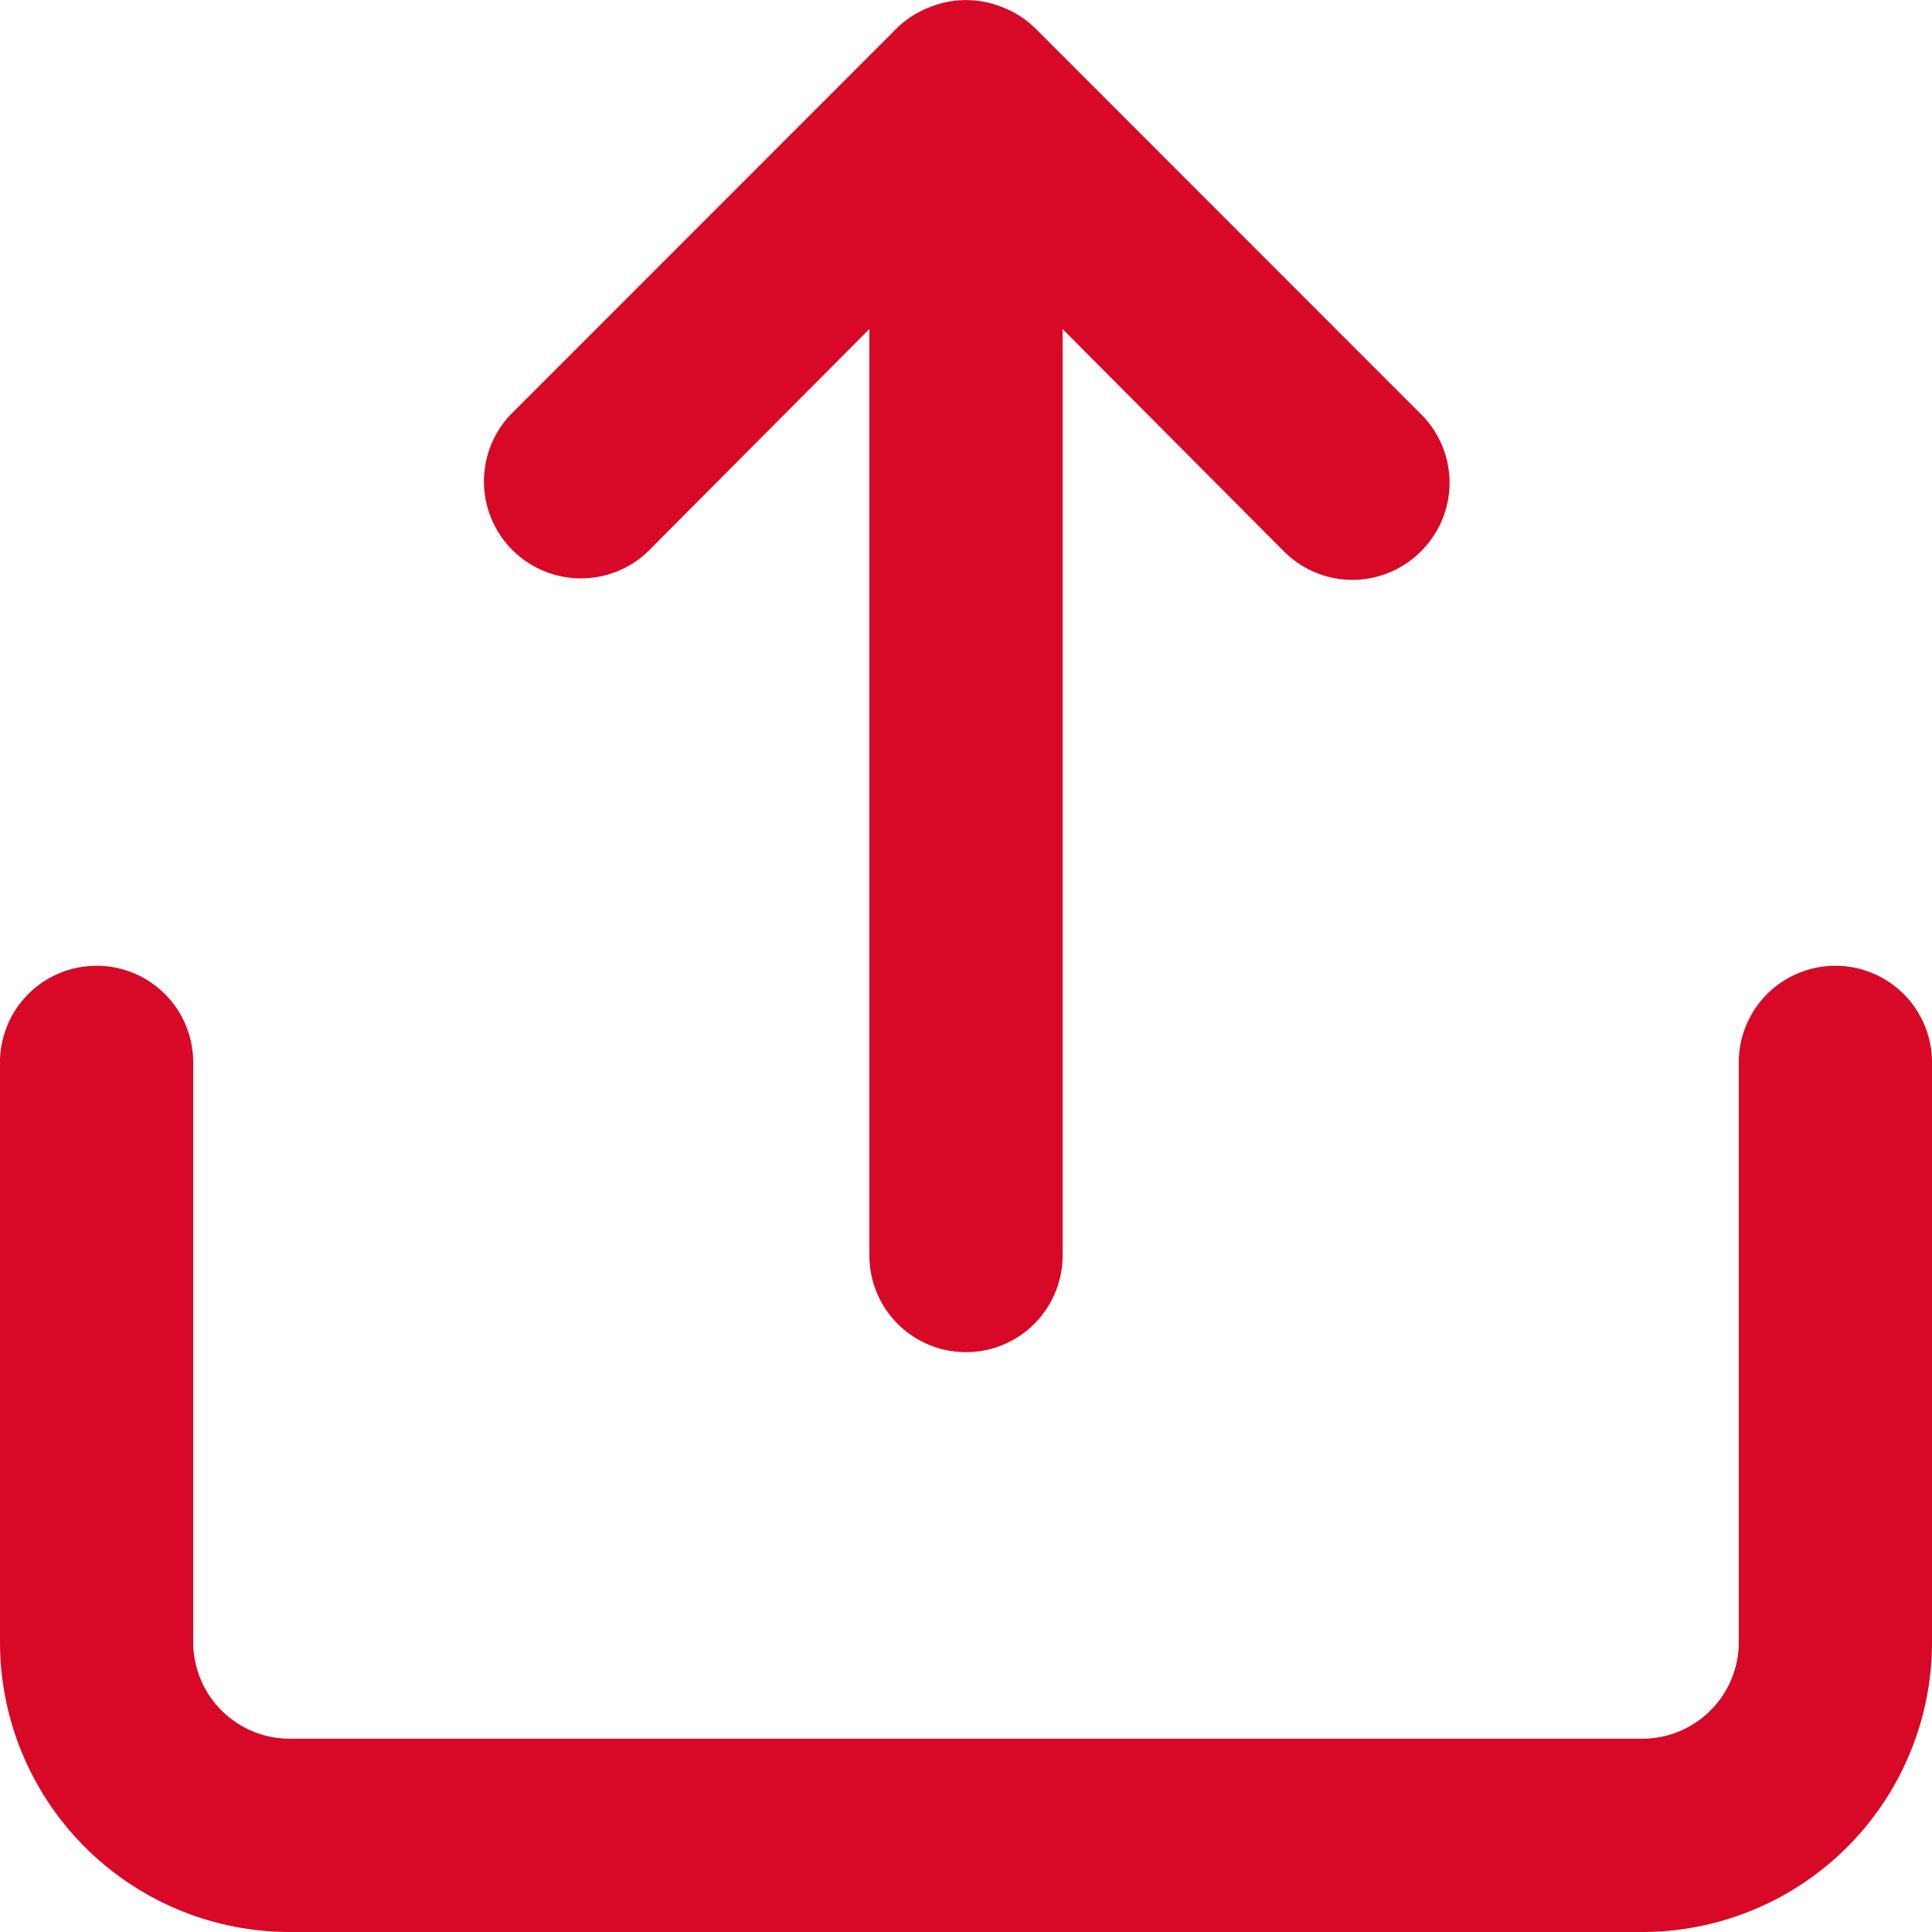 <svg width="25" height="25" fill="none" xmlns="http://www.w3.org/2000/svg"><path d="m8.387 7.133 2.863-2.876v11.99a1.25 1.25 0 0 0 2.5 0V4.258l2.863 2.876a1.25 1.25 0 0 0 1.774 0 1.249 1.249 0 0 0 0-1.775l-5-5.002a1.25 1.25 0 0 0-.412-.262 1.25 1.25 0 0 0-.95 0 1.25 1.25 0 0 0-.412.262l-5 5.002a1.255 1.255 0 0 0 1.774 1.775Zm15.363 5.364a1.25 1.25 0 0 0-1.25 1.25v7.502a1.25 1.25 0 0 1-1.25 1.25H3.75a1.25 1.25 0 0 1-1.25-1.25v-7.502a1.25 1.25 0 1 0-2.5 0v7.502A3.752 3.752 0 0 0 3.75 25h17.5A3.75 3.75 0 0 0 25 21.25v-7.503a1.25 1.25 0 0 0-1.25-1.25Z" fill="#D70926"/></svg>